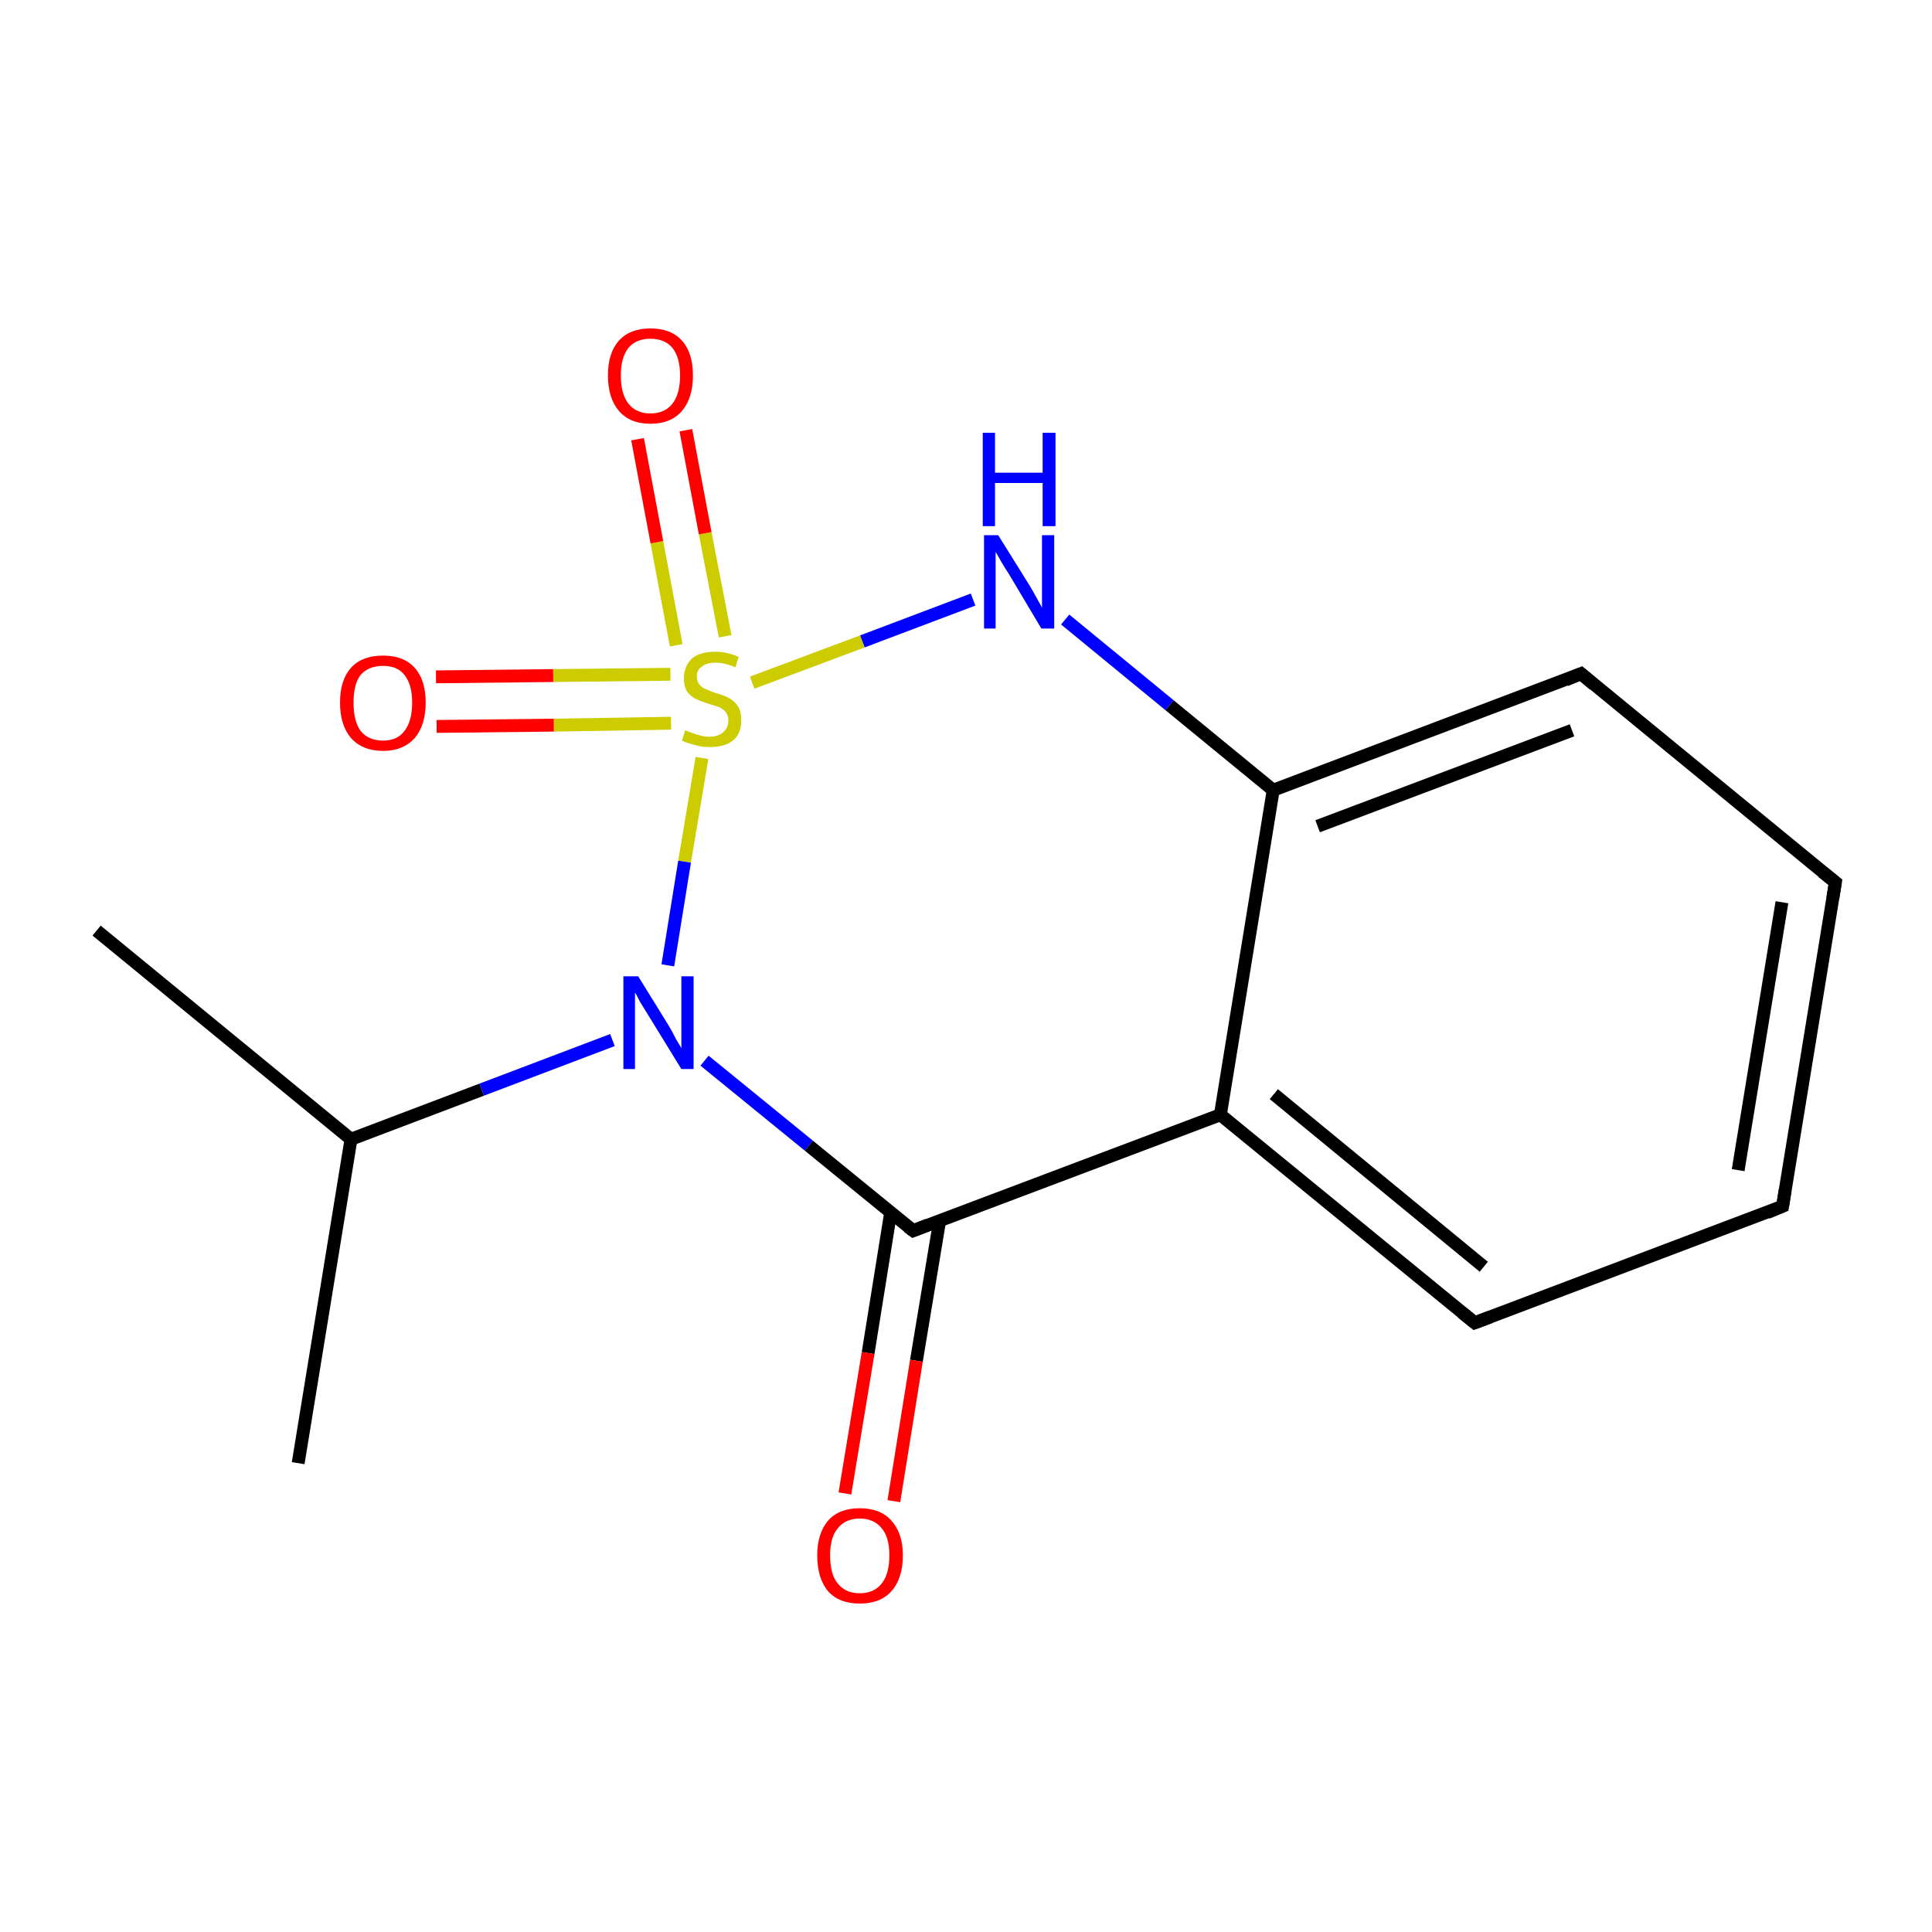 <?xml version='1.0' encoding='iso-8859-1'?>
<svg version='1.1' baseProfile='full'
              xmlns='http://www.w3.org/2000/svg'
                      xmlns:rdkit='http://www.rdkit.org/xml'
                      xmlns:xlink='http://www.w3.org/1999/xlink'
                  xml:space='preserve'
width='300px' height='300px' viewBox='0 0 300 300'>
<!-- END OF HEADER -->
<rect style='opacity:1.0;fill:#FFFFFF;stroke:none' width='300.0' height='300.0' x='0.0' y='0.0'> </rect>
<path class='bond-0 atom-0 atom-1' d='M 15.0,144.5 L 54.5,176.9' style='fill:none;fill-rule:evenodd;stroke:#000000;stroke-width:2.0px;stroke-linecap:butt;stroke-linejoin:miter;stroke-opacity:1' />
<path class='bond-1 atom-1 atom-2' d='M 54.5,176.9 L 46.3,227.2' style='fill:none;fill-rule:evenodd;stroke:#000000;stroke-width:2.0px;stroke-linecap:butt;stroke-linejoin:miter;stroke-opacity:1' />
<path class='bond-2 atom-1 atom-3' d='M 54.5,176.9 L 74.8,169.2' style='fill:none;fill-rule:evenodd;stroke:#000000;stroke-width:2.0px;stroke-linecap:butt;stroke-linejoin:miter;stroke-opacity:1' />
<path class='bond-2 atom-1 atom-3' d='M 74.8,169.2 L 95.1,161.5' style='fill:none;fill-rule:evenodd;stroke:#0000FF;stroke-width:2.0px;stroke-linecap:butt;stroke-linejoin:miter;stroke-opacity:1' />
<path class='bond-3 atom-3 atom-4' d='M 109.4,164.7 L 125.6,177.9' style='fill:none;fill-rule:evenodd;stroke:#0000FF;stroke-width:2.0px;stroke-linecap:butt;stroke-linejoin:miter;stroke-opacity:1' />
<path class='bond-3 atom-3 atom-4' d='M 125.6,177.9 L 141.8,191.1' style='fill:none;fill-rule:evenodd;stroke:#000000;stroke-width:2.0px;stroke-linecap:butt;stroke-linejoin:miter;stroke-opacity:1' />
<path class='bond-4 atom-4 atom-5' d='M 138.3,188.3 L 134.8,210.1' style='fill:none;fill-rule:evenodd;stroke:#000000;stroke-width:2.0px;stroke-linecap:butt;stroke-linejoin:miter;stroke-opacity:1' />
<path class='bond-4 atom-4 atom-5' d='M 134.8,210.1 L 131.2,231.9' style='fill:none;fill-rule:evenodd;stroke:#FF0000;stroke-width:2.0px;stroke-linecap:butt;stroke-linejoin:miter;stroke-opacity:1' />
<path class='bond-4 atom-4 atom-5' d='M 145.9,189.6 L 142.3,211.3' style='fill:none;fill-rule:evenodd;stroke:#000000;stroke-width:2.0px;stroke-linecap:butt;stroke-linejoin:miter;stroke-opacity:1' />
<path class='bond-4 atom-4 atom-5' d='M 142.3,211.3 L 138.8,233.1' style='fill:none;fill-rule:evenodd;stroke:#FF0000;stroke-width:2.0px;stroke-linecap:butt;stroke-linejoin:miter;stroke-opacity:1' />
<path class='bond-5 atom-4 atom-6' d='M 141.8,191.1 L 189.5,173.1' style='fill:none;fill-rule:evenodd;stroke:#000000;stroke-width:2.0px;stroke-linecap:butt;stroke-linejoin:miter;stroke-opacity:1' />
<path class='bond-6 atom-6 atom-7' d='M 189.5,173.1 L 229.0,205.4' style='fill:none;fill-rule:evenodd;stroke:#000000;stroke-width:2.0px;stroke-linecap:butt;stroke-linejoin:miter;stroke-opacity:1' />
<path class='bond-6 atom-6 atom-7' d='M 197.8,169.9 L 230.4,196.7' style='fill:none;fill-rule:evenodd;stroke:#000000;stroke-width:2.0px;stroke-linecap:butt;stroke-linejoin:miter;stroke-opacity:1' />
<path class='bond-7 atom-7 atom-8' d='M 229.0,205.4 L 276.8,187.3' style='fill:none;fill-rule:evenodd;stroke:#000000;stroke-width:2.0px;stroke-linecap:butt;stroke-linejoin:miter;stroke-opacity:1' />
<path class='bond-8 atom-8 atom-9' d='M 276.8,187.3 L 285.0,137.0' style='fill:none;fill-rule:evenodd;stroke:#000000;stroke-width:2.0px;stroke-linecap:butt;stroke-linejoin:miter;stroke-opacity:1' />
<path class='bond-8 atom-8 atom-9' d='M 269.9,181.7 L 276.7,140.1' style='fill:none;fill-rule:evenodd;stroke:#000000;stroke-width:2.0px;stroke-linecap:butt;stroke-linejoin:miter;stroke-opacity:1' />
<path class='bond-9 atom-9 atom-10' d='M 285.0,137.0 L 245.5,104.6' style='fill:none;fill-rule:evenodd;stroke:#000000;stroke-width:2.0px;stroke-linecap:butt;stroke-linejoin:miter;stroke-opacity:1' />
<path class='bond-10 atom-10 atom-11' d='M 245.5,104.6 L 197.7,122.7' style='fill:none;fill-rule:evenodd;stroke:#000000;stroke-width:2.0px;stroke-linecap:butt;stroke-linejoin:miter;stroke-opacity:1' />
<path class='bond-10 atom-10 atom-11' d='M 244.1,113.4 L 204.6,128.3' style='fill:none;fill-rule:evenodd;stroke:#000000;stroke-width:2.0px;stroke-linecap:butt;stroke-linejoin:miter;stroke-opacity:1' />
<path class='bond-11 atom-11 atom-12' d='M 197.7,122.7 L 181.6,109.5' style='fill:none;fill-rule:evenodd;stroke:#000000;stroke-width:2.0px;stroke-linecap:butt;stroke-linejoin:miter;stroke-opacity:1' />
<path class='bond-11 atom-11 atom-12' d='M 181.6,109.5 L 165.4,96.2' style='fill:none;fill-rule:evenodd;stroke:#0000FF;stroke-width:2.0px;stroke-linecap:butt;stroke-linejoin:miter;stroke-opacity:1' />
<path class='bond-12 atom-12 atom-13' d='M 151.1,93.1 L 133.9,99.6' style='fill:none;fill-rule:evenodd;stroke:#0000FF;stroke-width:2.0px;stroke-linecap:butt;stroke-linejoin:miter;stroke-opacity:1' />
<path class='bond-12 atom-12 atom-13' d='M 133.9,99.6 L 116.8,106.0' style='fill:none;fill-rule:evenodd;stroke:#CCCC00;stroke-width:2.0px;stroke-linecap:butt;stroke-linejoin:miter;stroke-opacity:1' />
<path class='bond-13 atom-13 atom-14' d='M 112.6,98.8 L 109.5,82.8' style='fill:none;fill-rule:evenodd;stroke:#CCCC00;stroke-width:2.0px;stroke-linecap:butt;stroke-linejoin:miter;stroke-opacity:1' />
<path class='bond-13 atom-13 atom-14' d='M 109.5,82.8 L 106.5,66.8' style='fill:none;fill-rule:evenodd;stroke:#FF0000;stroke-width:2.0px;stroke-linecap:butt;stroke-linejoin:miter;stroke-opacity:1' />
<path class='bond-13 atom-13 atom-14' d='M 105.0,100.2 L 102.0,84.2' style='fill:none;fill-rule:evenodd;stroke:#CCCC00;stroke-width:2.0px;stroke-linecap:butt;stroke-linejoin:miter;stroke-opacity:1' />
<path class='bond-13 atom-13 atom-14' d='M 102.0,84.2 L 99.0,68.2' style='fill:none;fill-rule:evenodd;stroke:#FF0000;stroke-width:2.0px;stroke-linecap:butt;stroke-linejoin:miter;stroke-opacity:1' />
<path class='bond-14 atom-13 atom-15' d='M 104.1,104.7 L 85.9,104.9' style='fill:none;fill-rule:evenodd;stroke:#CCCC00;stroke-width:2.0px;stroke-linecap:butt;stroke-linejoin:miter;stroke-opacity:1' />
<path class='bond-14 atom-13 atom-15' d='M 85.9,104.9 L 67.7,105.1' style='fill:none;fill-rule:evenodd;stroke:#FF0000;stroke-width:2.0px;stroke-linecap:butt;stroke-linejoin:miter;stroke-opacity:1' />
<path class='bond-14 atom-13 atom-15' d='M 104.2,112.3 L 86.0,112.6' style='fill:none;fill-rule:evenodd;stroke:#CCCC00;stroke-width:2.0px;stroke-linecap:butt;stroke-linejoin:miter;stroke-opacity:1' />
<path class='bond-14 atom-13 atom-15' d='M 86.0,112.6 L 67.8,112.8' style='fill:none;fill-rule:evenodd;stroke:#FF0000;stroke-width:2.0px;stroke-linecap:butt;stroke-linejoin:miter;stroke-opacity:1' />
<path class='bond-15 atom-13 atom-3' d='M 109.0,117.7 L 106.3,133.8' style='fill:none;fill-rule:evenodd;stroke:#CCCC00;stroke-width:2.0px;stroke-linecap:butt;stroke-linejoin:miter;stroke-opacity:1' />
<path class='bond-15 atom-13 atom-3' d='M 106.3,133.8 L 103.7,149.9' style='fill:none;fill-rule:evenodd;stroke:#0000FF;stroke-width:2.0px;stroke-linecap:butt;stroke-linejoin:miter;stroke-opacity:1' />
<path class='bond-16 atom-11 atom-6' d='M 197.7,122.7 L 189.5,173.1' style='fill:none;fill-rule:evenodd;stroke:#000000;stroke-width:2.0px;stroke-linecap:butt;stroke-linejoin:miter;stroke-opacity:1' />
<path d='M 141.0,190.5 L 141.8,191.1 L 144.1,190.2' style='fill:none;stroke:#000000;stroke-width:2.0px;stroke-linecap:butt;stroke-linejoin:miter;stroke-miterlimit:10;stroke-opacity:1;' />
<path d='M 227.0,203.8 L 229.0,205.4 L 231.4,204.5' style='fill:none;stroke:#000000;stroke-width:2.0px;stroke-linecap:butt;stroke-linejoin:miter;stroke-miterlimit:10;stroke-opacity:1;' />
<path d='M 274.4,188.3 L 276.8,187.3 L 277.2,184.8' style='fill:none;stroke:#000000;stroke-width:2.0px;stroke-linecap:butt;stroke-linejoin:miter;stroke-miterlimit:10;stroke-opacity:1;' />
<path d='M 284.6,139.5 L 285.0,137.0 L 283.0,135.4' style='fill:none;stroke:#000000;stroke-width:2.0px;stroke-linecap:butt;stroke-linejoin:miter;stroke-miterlimit:10;stroke-opacity:1;' />
<path d='M 247.5,106.3 L 245.5,104.6 L 243.1,105.6' style='fill:none;stroke:#000000;stroke-width:2.0px;stroke-linecap:butt;stroke-linejoin:miter;stroke-miterlimit:10;stroke-opacity:1;' />
<path class='atom-3' d='M 99.1 151.6
L 103.8 159.2
Q 104.3 160.0, 105.0 161.4
Q 105.8 162.7, 105.8 162.8
L 105.8 151.6
L 107.7 151.6
L 107.7 166.0
L 105.8 166.0
L 100.7 157.7
Q 100.1 156.7, 99.4 155.6
Q 98.8 154.4, 98.6 154.1
L 98.6 166.0
L 96.8 166.0
L 96.8 151.6
L 99.1 151.6
' fill='#0000FF'/>
<path class='atom-5' d='M 126.9 241.5
Q 126.9 238.1, 128.6 236.1
Q 130.3 234.2, 133.5 234.2
Q 136.7 234.2, 138.4 236.1
Q 140.2 238.1, 140.2 241.5
Q 140.2 245.1, 138.4 247.1
Q 136.7 249.0, 133.5 249.0
Q 130.3 249.0, 128.6 247.1
Q 126.9 245.1, 126.9 241.5
M 133.5 247.4
Q 135.7 247.4, 136.9 245.9
Q 138.1 244.4, 138.1 241.5
Q 138.1 238.7, 136.9 237.3
Q 135.7 235.8, 133.5 235.8
Q 131.3 235.8, 130.1 237.3
Q 128.9 238.7, 128.9 241.5
Q 128.9 244.5, 130.1 245.9
Q 131.3 247.4, 133.5 247.4
' fill='#FF0000'/>
<path class='atom-12' d='M 155.0 83.1
L 159.8 90.8
Q 160.3 91.6, 161.0 92.9
Q 161.8 94.3, 161.8 94.4
L 161.8 83.1
L 163.7 83.1
L 163.7 97.6
L 161.7 97.6
L 156.7 89.2
Q 156.1 88.3, 155.4 87.1
Q 154.8 86.0, 154.6 85.7
L 154.6 97.6
L 152.8 97.6
L 152.8 83.1
L 155.0 83.1
' fill='#0000FF'/>
<path class='atom-12' d='M 152.6 67.2
L 154.5 67.2
L 154.5 73.4
L 161.9 73.4
L 161.9 67.2
L 163.9 67.2
L 163.9 81.7
L 161.9 81.7
L 161.9 75.0
L 154.5 75.0
L 154.5 81.7
L 152.6 81.7
L 152.6 67.2
' fill='#0000FF'/>
<path class='atom-13' d='M 106.4 113.4
Q 106.6 113.5, 107.2 113.7
Q 107.9 114.0, 108.7 114.2
Q 109.4 114.4, 110.1 114.4
Q 111.5 114.4, 112.3 113.7
Q 113.1 113.0, 113.1 111.9
Q 113.1 111.1, 112.7 110.6
Q 112.3 110.1, 111.7 109.8
Q 111.1 109.6, 110.1 109.3
Q 108.8 108.9, 108.0 108.5
Q 107.2 108.1, 106.7 107.4
Q 106.2 106.6, 106.2 105.3
Q 106.2 103.5, 107.4 102.3
Q 108.6 101.2, 111.1 101.2
Q 112.8 101.2, 114.7 102.0
L 114.2 103.6
Q 112.5 102.9, 111.1 102.9
Q 109.7 102.9, 109.0 103.5
Q 108.2 104.0, 108.2 105.0
Q 108.2 105.8, 108.6 106.3
Q 109.0 106.8, 109.6 107.0
Q 110.2 107.3, 111.1 107.6
Q 112.5 108.0, 113.2 108.4
Q 114.0 108.8, 114.6 109.7
Q 115.1 110.5, 115.1 111.9
Q 115.1 113.9, 113.8 115.0
Q 112.5 116.0, 110.2 116.0
Q 108.9 116.0, 108.0 115.7
Q 107.0 115.5, 105.9 115.0
L 106.4 113.4
' fill='#CCCC00'/>
<path class='atom-14' d='M 94.4 58.3
Q 94.4 54.8, 96.1 52.9
Q 97.8 51.0, 101.0 51.0
Q 104.2 51.0, 105.9 52.9
Q 107.6 54.8, 107.6 58.3
Q 107.6 61.8, 105.9 63.8
Q 104.2 65.8, 101.0 65.8
Q 97.8 65.8, 96.1 63.8
Q 94.4 61.8, 94.4 58.3
M 101.0 64.2
Q 103.2 64.2, 104.4 62.7
Q 105.6 61.2, 105.6 58.3
Q 105.6 55.5, 104.4 54.0
Q 103.2 52.6, 101.0 52.6
Q 98.8 52.6, 97.6 54.0
Q 96.4 55.5, 96.4 58.3
Q 96.4 61.2, 97.6 62.7
Q 98.8 64.2, 101.0 64.2
' fill='#FF0000'/>
<path class='atom-15' d='M 52.8 109.1
Q 52.8 105.6, 54.5 103.7
Q 56.2 101.8, 59.5 101.8
Q 62.7 101.8, 64.4 103.7
Q 66.1 105.6, 66.1 109.1
Q 66.1 112.6, 64.4 114.6
Q 62.6 116.6, 59.5 116.6
Q 56.3 116.6, 54.5 114.6
Q 52.8 112.6, 52.8 109.1
M 59.5 115.0
Q 61.7 115.0, 62.8 113.5
Q 64.0 112.0, 64.0 109.1
Q 64.0 106.3, 62.8 104.8
Q 61.7 103.4, 59.5 103.4
Q 57.2 103.4, 56.0 104.8
Q 54.9 106.2, 54.9 109.1
Q 54.9 112.0, 56.0 113.5
Q 57.2 115.0, 59.5 115.0
' fill='#FF0000'/>
</svg>
